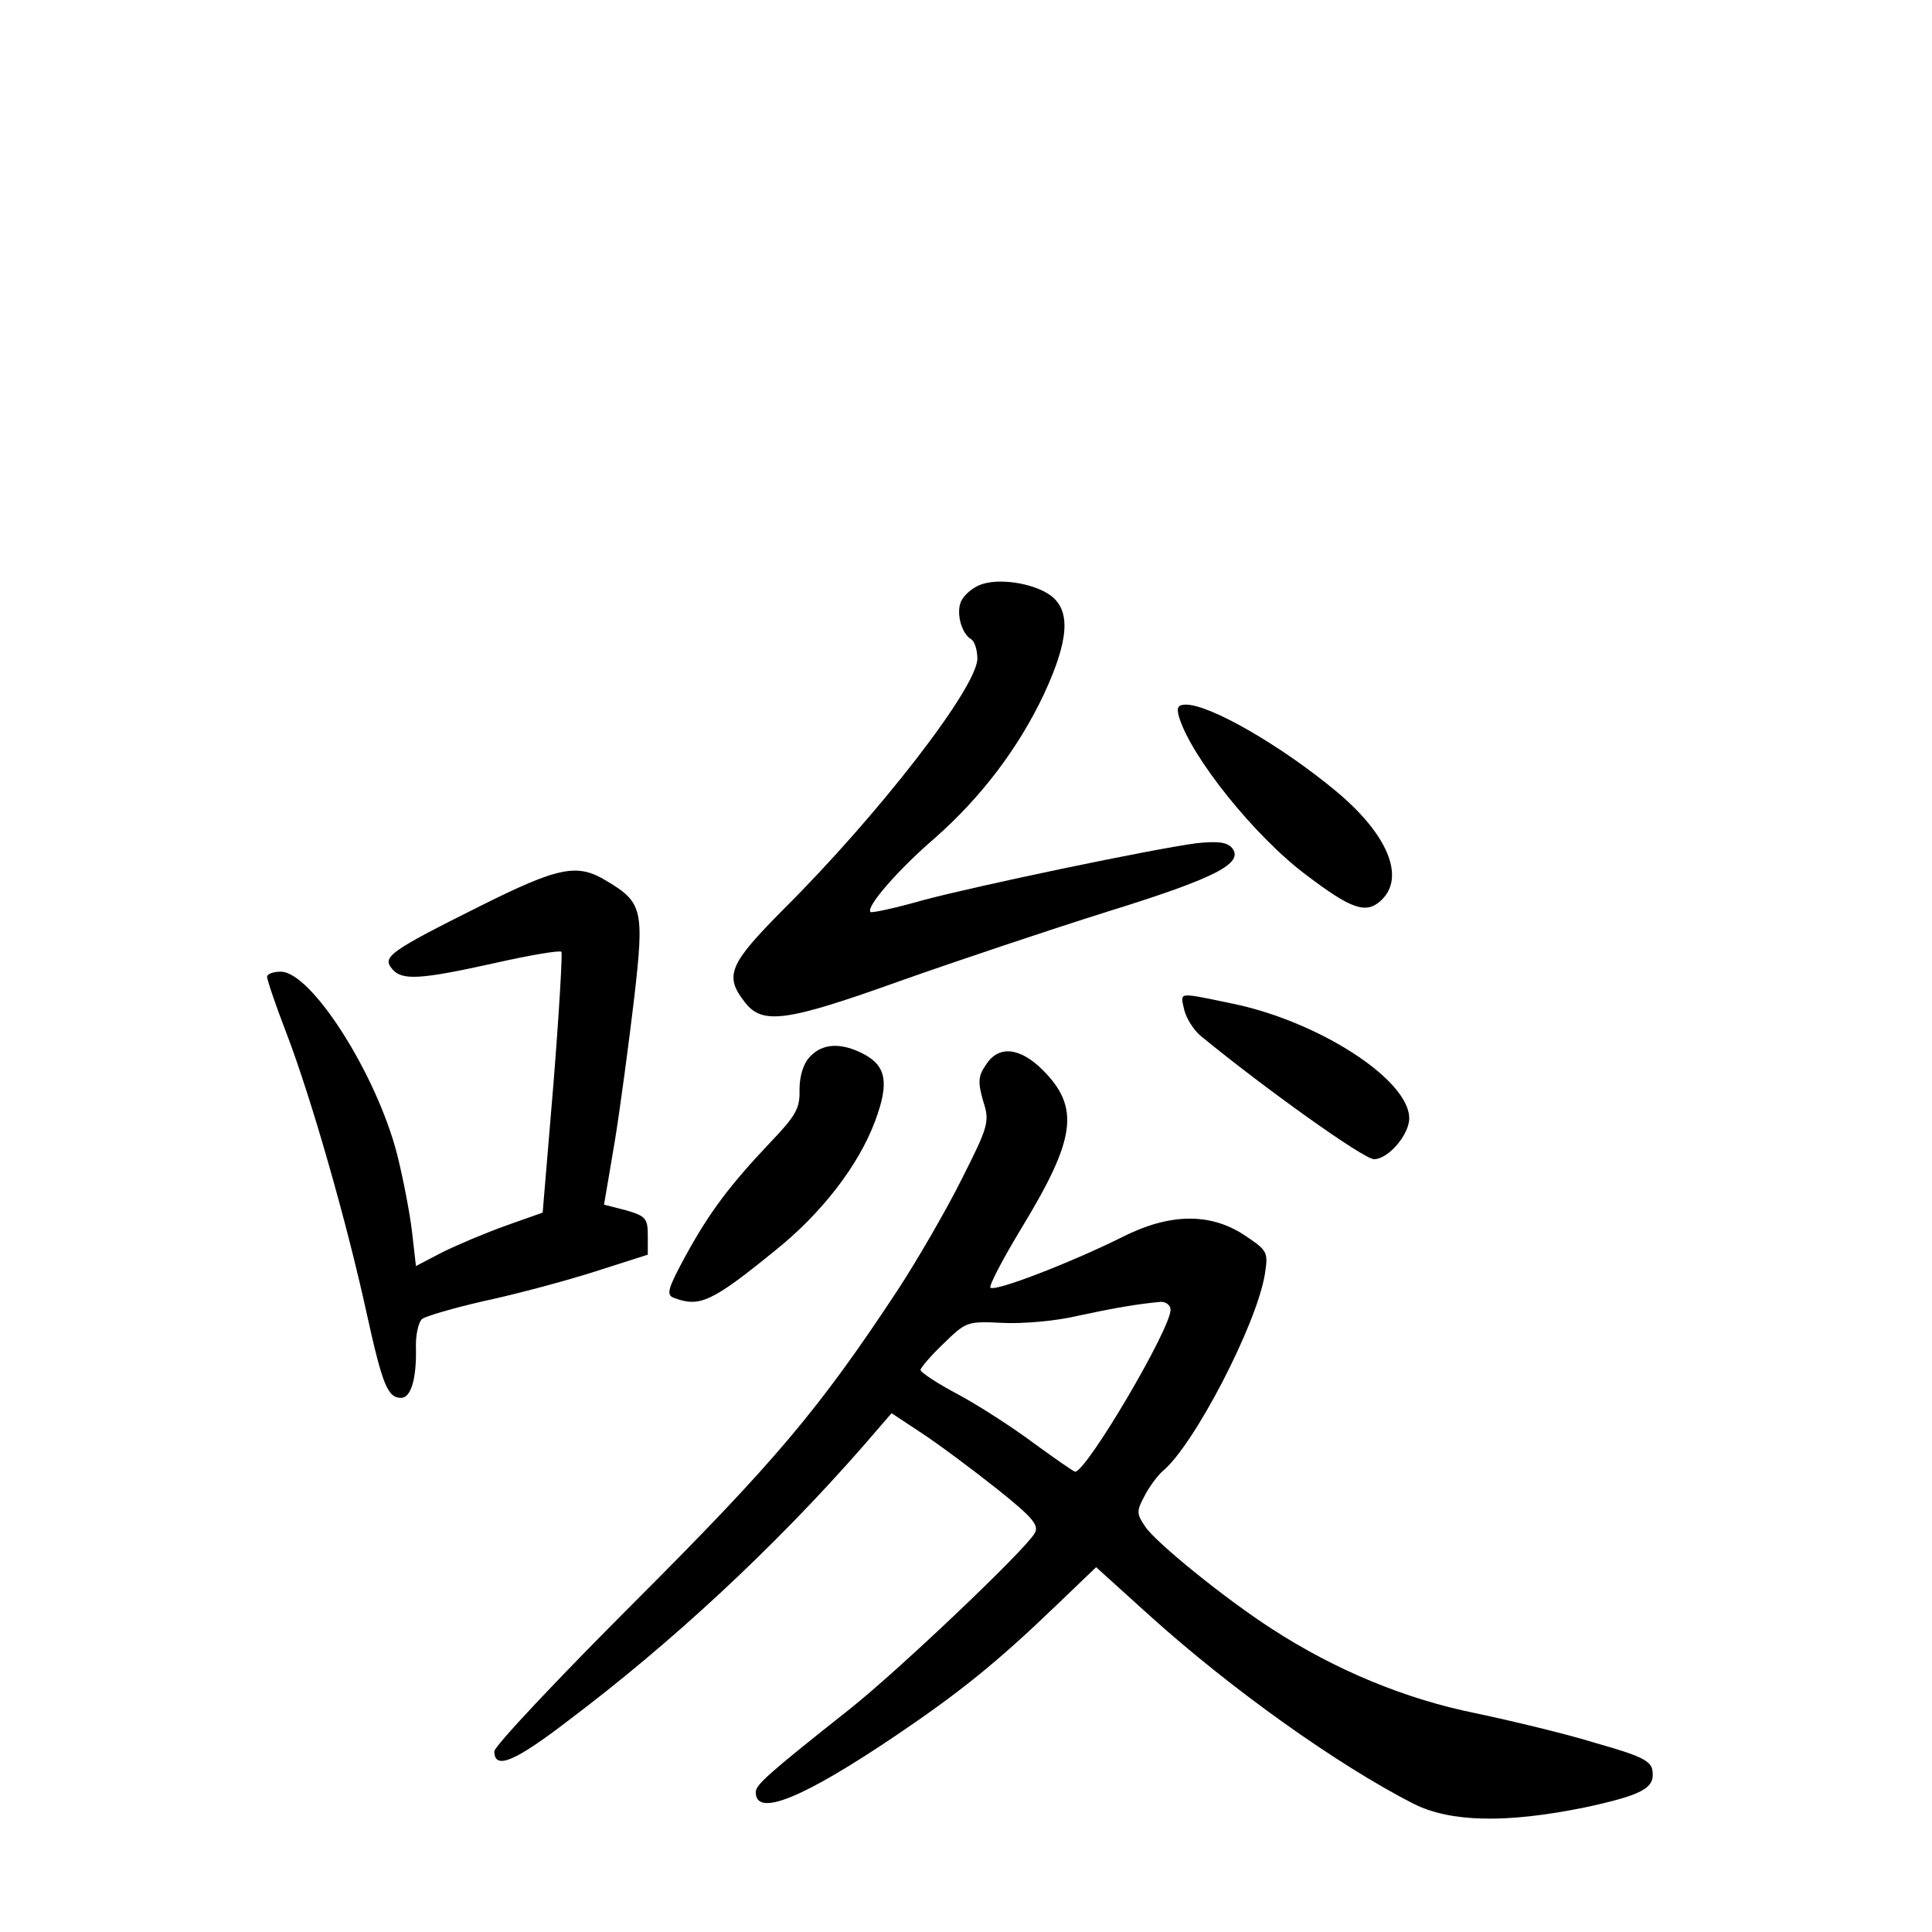 <?xml version="1.0" standalone="no"?>
<!DOCTYPE svg PUBLIC "-//W3C//DTD SVG 20010904//EN"
 "http://www.w3.org/TR/2001/REC-SVG-20010904/DTD/svg10.dtd">
<svg version="1.0" xmlns="http://www.w3.org/2000/svg"
 width="340pt" height="340pt" viewBox="0 0 340 340"
 preserveAspectRatio="xMidYMid meet">
<g transform="translate(0,340) scale(0.1,-0.1)"
fill="#000000" stroke="none">
<path d="M1723 2370 c-12 -5 -26 -17 -31 -27 -10 -19 -1 -57 17 -68 6 -3 11
-19 11 -34 0 -50 -173 -274 -342 -442 -95 -96 -104 -116 -67 -163 31 -40 73
-34 274 38 99 35 263 90 365 122 190 59 240 85 218 112 -9 10 -25 12 -63 8
-81 -11 -382 -74 -480 -100 -49 -14 -91 -23 -93 -21 -9 8 47 73 113 130 83 73
148 160 192 253 44 95 48 147 12 174 -30 22 -94 32 -126 18z"/>
<path d="M2075 2138 c21 -70 134 -211 224 -278 79 -60 105 -69 131 -45 44 40
13 116 -78 192 -96 80 -222 153 -265 153 -14 0 -17 -5 -12 -22z"/>
<path d="M844 1805 c-158 -79 -172 -89 -154 -110 17 -21 49 -19 180 10 62 14
115 23 118 20 2 -2 -4 -107 -14 -232 l-19 -227 -65 -23 c-36 -13 -86 -34 -112
-47 l-46 -24 -7 61 c-4 34 -16 95 -26 135 -36 141 -151 322 -205 322 -13 0
-24 -4 -24 -9 0 -5 15 -50 34 -99 44 -115 106 -332 141 -492 28 -127 37 -150
61 -150 17 0 27 33 26 86 -1 23 4 47 11 53 7 5 55 19 107 31 52 11 139 34 193
51 l97 31 0 34 c0 30 -4 34 -38 44 l-39 10 19 112 c10 62 25 175 34 251 18
156 15 169 -49 207 -51 31 -83 25 -223 -45z"/>
<path d="M2084 1623 c4 -16 17 -36 29 -46 112 -92 287 -217 305 -217 25 0 62
43 62 72 0 68 -160 171 -312 202 -97 20 -91 21 -84 -11z"/>
<path d="M1425 1540 c-12 -13 -18 -35 -18 -58 1 -32 -6 -45 -51 -92 -70 -74
-107 -122 -150 -201 -31 -57 -34 -68 -20 -73 45 -17 66 -8 179 84 81 65 146
149 175 227 25 67 20 97 -20 118 -40 21 -73 19 -95 -5z"/>
<path d="M1735 1526 c-14 -20 -14 -31 -5 -63 12 -37 10 -44 -38 -139 -27 -54
-78 -142 -112 -194 -139 -211 -217 -303 -464 -550 -135 -135 -246 -253 -246
-262 0 -33 35 -19 130 54 182 137 363 305 518 482 l51 59 53 -35 c29 -19 88
-63 131 -97 64 -51 76 -65 68 -79 -15 -28 -239 -241 -326 -310 -144 -114 -165
-133 -165 -146 0 -45 84 -10 247 100 111 75 177 128 280 227 l72 69 94 -85
c144 -130 331 -263 464 -331 65 -33 163 -35 301 -7 102 22 125 34 120 65 -2
17 -20 26 -98 48 -51 16 -147 39 -213 53 -124 25 -247 76 -358 148 -81 52
-206 153 -224 181 -15 22 -15 27 -1 53 8 16 23 36 32 44 55 45 166 259 180
347 6 39 5 41 -37 69 -60 39 -131 38 -214 -4 -86 -43 -224 -97 -232 -89 -3 3
22 51 56 107 94 155 102 210 36 276 -40 40 -78 44 -100 9z m325 -431 c0 -34
-148 -285 -168 -285 -2 0 -34 22 -71 49 -36 27 -96 66 -133 86 -38 20 -68 40
-68 44 0 4 18 25 40 46 40 39 42 40 103 37 34 -2 94 3 132 12 65 14 105 21
148 25 9 0 17 -6 17 -14z"/>
</g>
</svg>
